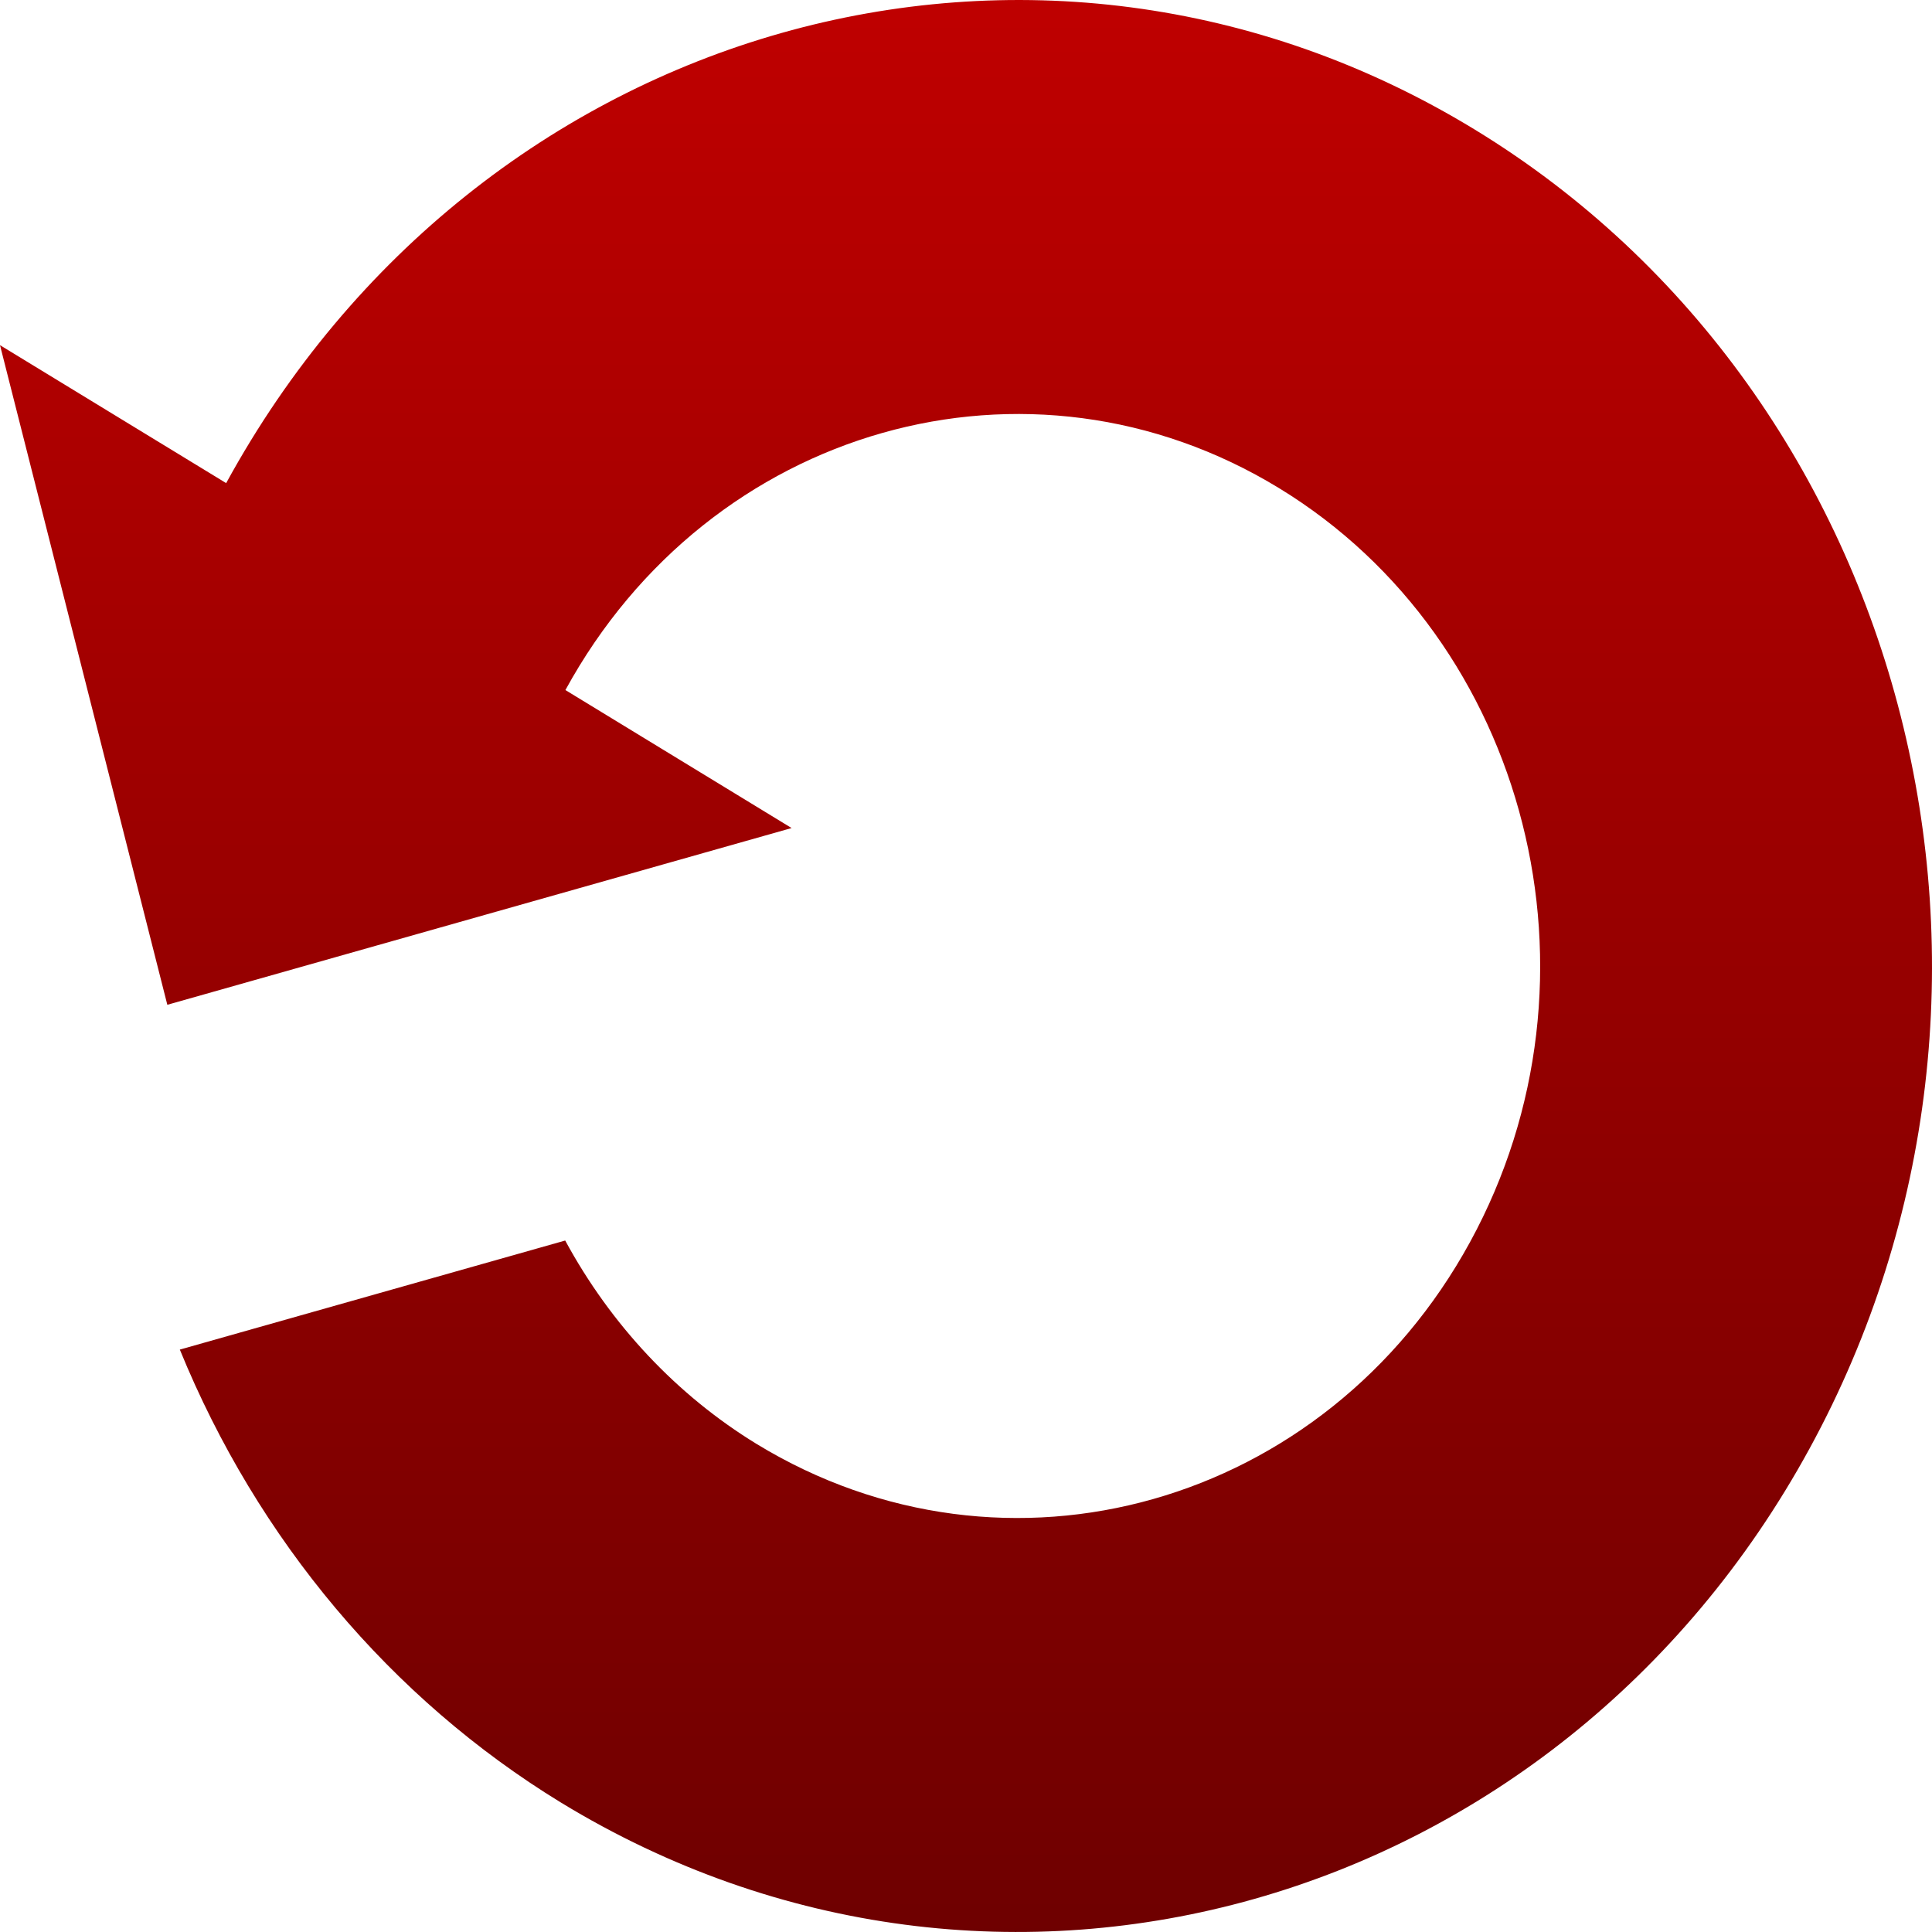 <svg xmlns="http://www.w3.org/2000/svg" xmlns:xlink="http://www.w3.org/1999/xlink" width="64" height="64" viewBox="0 0 64 64" version="1.1"><defs><linearGradient id="linear0" gradientUnits="userSpaceOnUse" x1="0" y1="0" x2="0" y2="1" gradientTransform="matrix(64,0,0,64,0,0)"><stop offset="0" style="stop-color:#bf0000;stop-opacity:1;"/><stop offset="1" style="stop-color:#6e0000;stop-opacity:1;"/></linearGradient></defs><g id="surface1"><path style=" stroke:none;fill-rule:nonzero;fill:url(#linear0);" d="M 0 11.434 L 5.543 33.285 L 26.223 27.43 L 18.73 22.859 C 23.508 14.113 34.09 11.117 42.367 16.168 C 50.641 21.215 53.477 32.398 48.699 41.141 C 43.922 49.887 33.34 52.883 25.062 47.832 C 22.426 46.219 20.238 43.891 18.723 41.094 L 5.957 44.707 C 8.531 51.008 12.957 56.27 18.574 59.707 C 33.059 68.543 51.578 63.301 59.938 47.996 C 68.301 32.695 63.336 13.125 48.855 4.293 C 34.371 -4.543 15.855 0.699 7.492 16.004 Z M 0 11.434 "/></g></svg>
